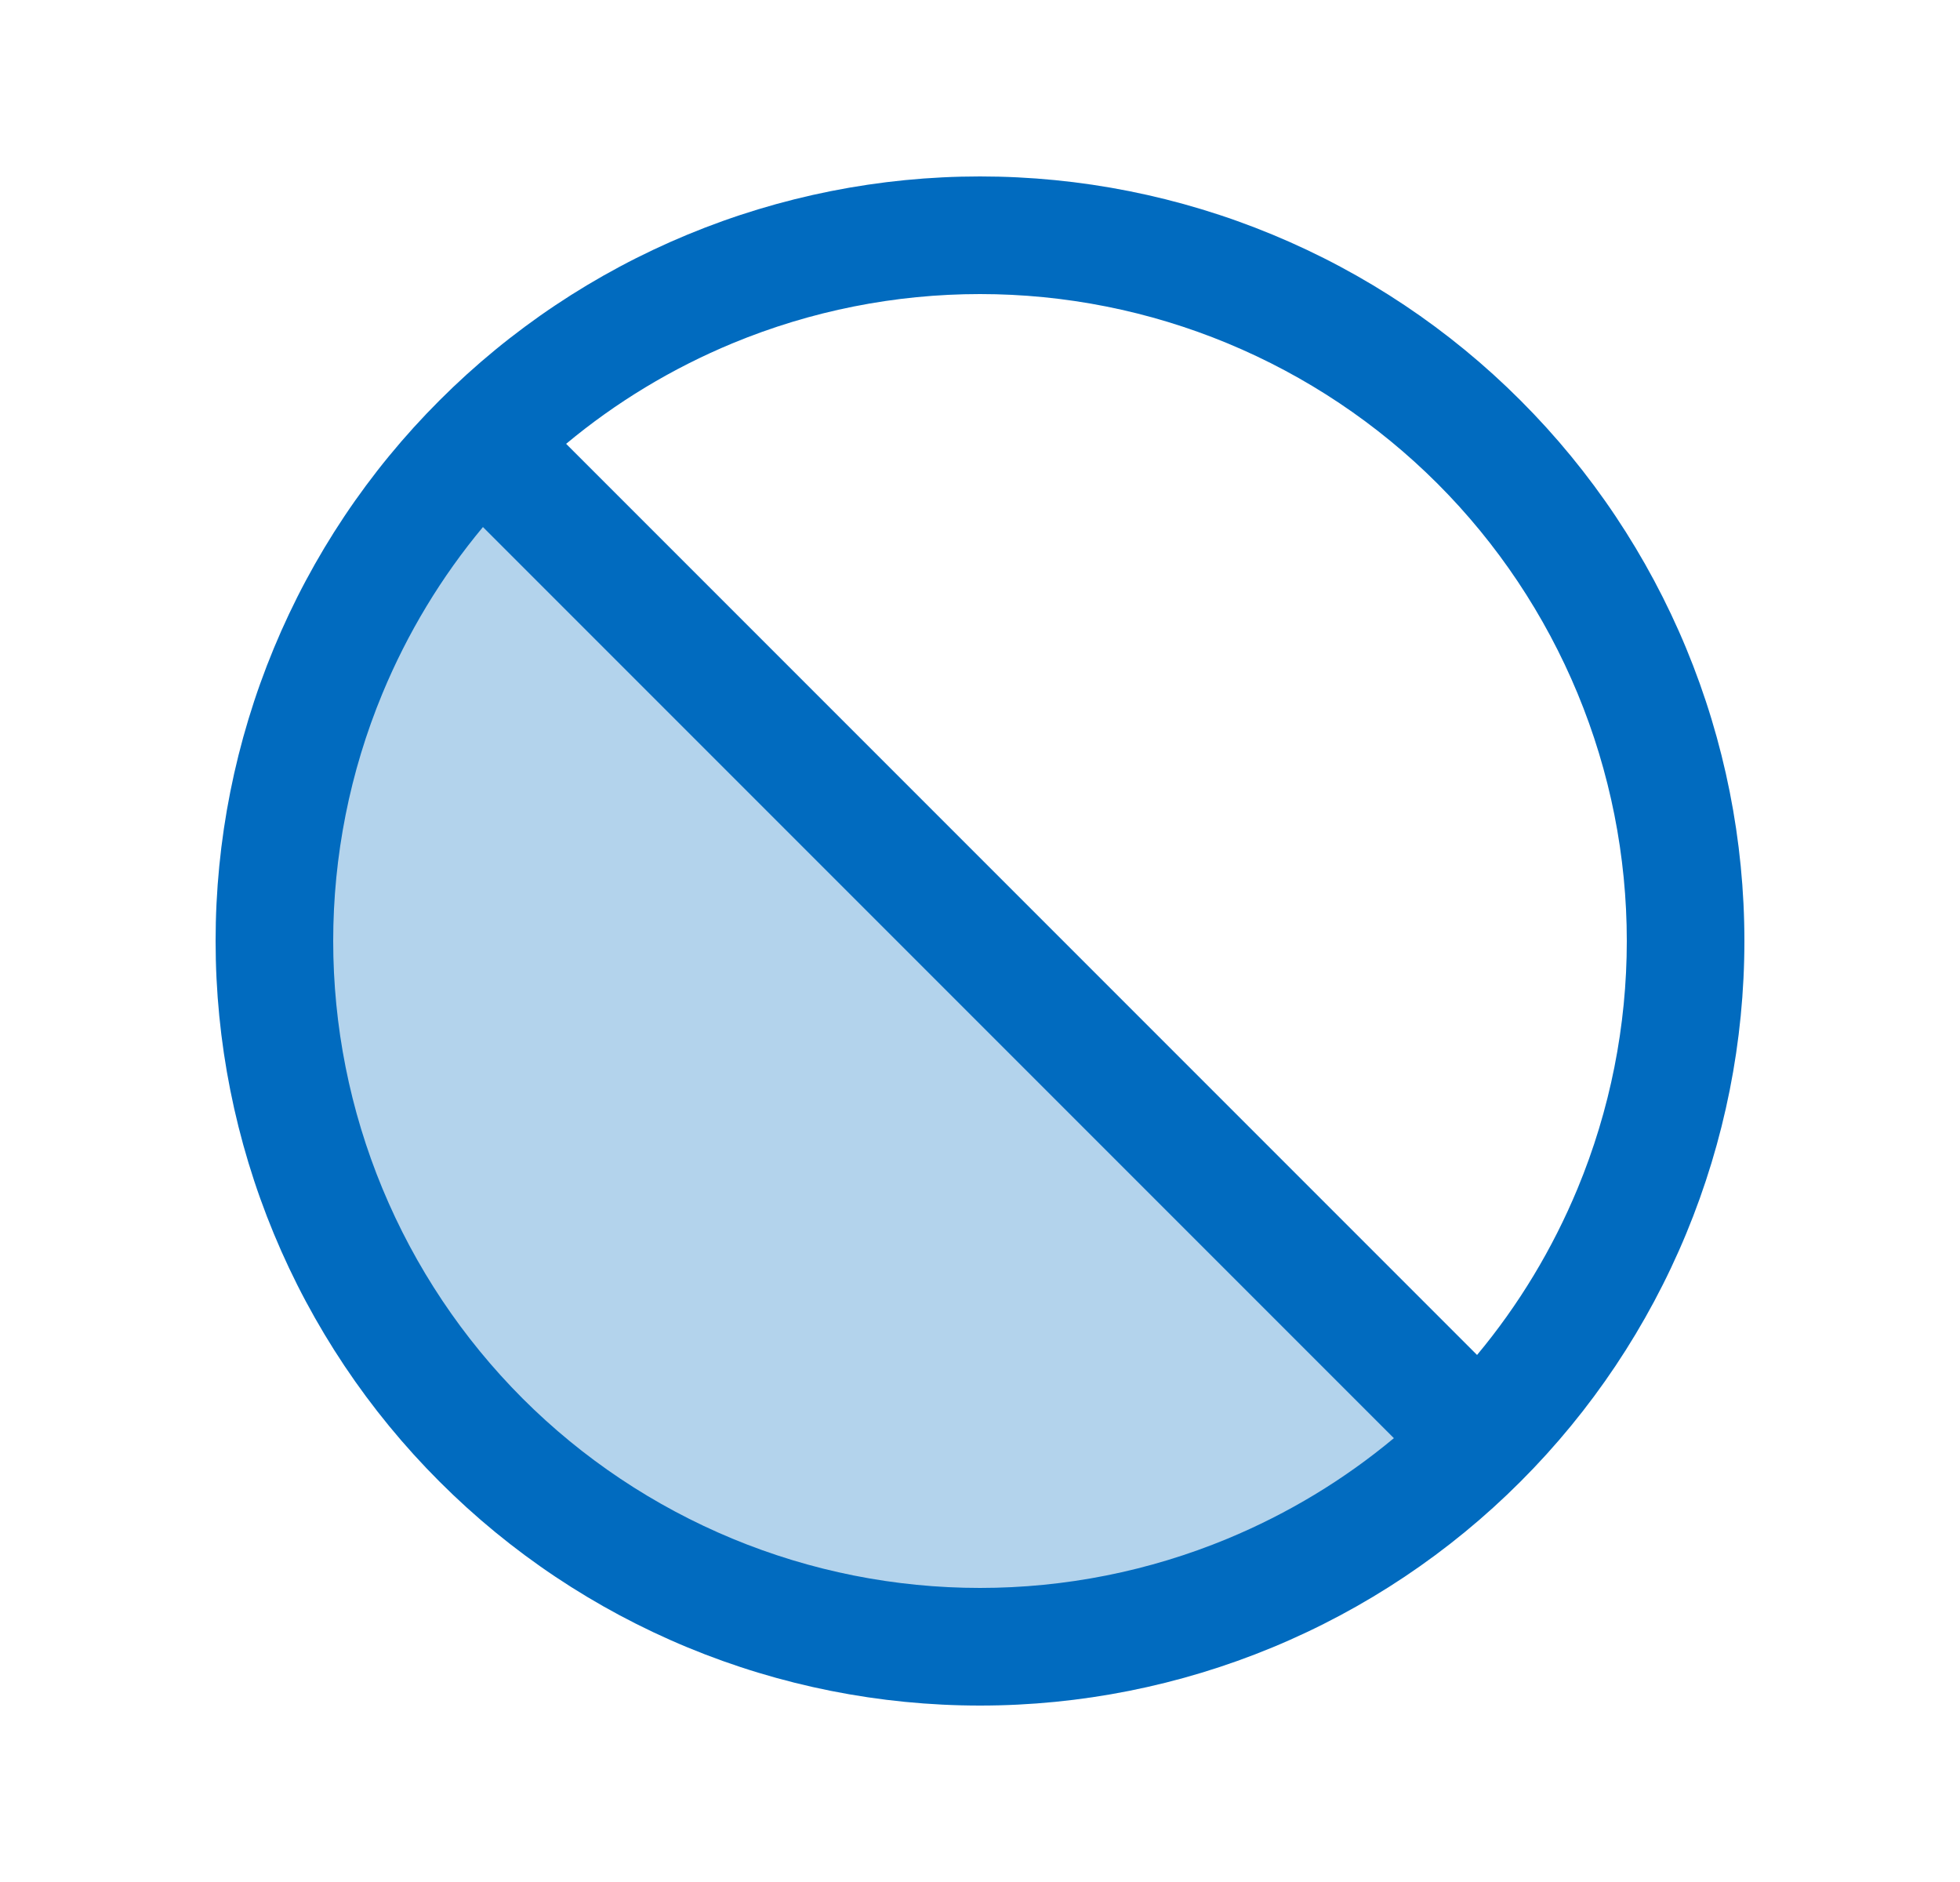 <svg width="25" height="24" viewBox="0 0 25 24" fill="none" xmlns="http://www.w3.org/2000/svg">
<path d="M18.57 18.464L6.002 5.674C3.489 7.769 1.936 13.585 6.002 18.02C11.232 23.726 16.894 20.337 18.57 18.464Z" fill="#B3D3EC"/>
<path fill-rule="evenodd" clip-rule="evenodd" d="M12.5 2.25C11.22 2.25 9.952 2.502 8.769 2.992C7.586 3.482 6.511 4.2 5.606 5.106C4.7 6.011 3.982 7.086 3.492 8.269C3.002 9.452 2.75 10.72 2.75 12C2.75 13.28 3.002 14.548 3.492 15.731C3.982 16.914 4.7 17.989 5.606 18.894C6.511 19.8 7.586 20.518 8.769 21.008C9.952 21.498 11.22 21.75 12.5 21.75C13.78 21.75 15.048 21.498 16.231 21.008C17.414 20.518 18.489 19.8 19.394 18.894C20.3 17.989 21.018 16.914 21.508 15.731C21.998 14.548 22.25 13.28 22.25 12C22.25 10.72 21.998 9.452 21.508 8.269C21.018 7.086 20.3 6.011 19.394 5.106C18.489 4.2 17.414 3.482 16.231 2.992C15.048 2.502 13.78 2.25 12.5 2.25ZM9.343 4.378C10.344 3.963 11.417 3.75 12.5 3.75C13.583 3.75 14.656 3.963 15.657 4.378C16.658 4.793 17.567 5.4 18.334 6.166C19.1 6.932 19.707 7.842 20.122 8.843C20.537 9.844 20.75 10.917 20.75 12C20.75 13.083 20.537 14.156 20.122 15.157C19.803 15.926 19.371 16.642 18.84 17.279L7.221 5.66C7.858 5.129 8.574 4.697 9.343 4.378ZM6.16 6.721C5.629 7.358 5.197 8.074 4.878 8.843C4.463 9.844 4.25 10.917 4.25 12C4.25 13.083 4.463 14.156 4.878 15.157C5.293 16.158 5.9 17.067 6.666 17.834C7.432 18.6 8.342 19.207 9.343 19.622C10.344 20.037 11.417 20.25 12.5 20.25C13.583 20.25 14.656 20.037 15.657 19.622C16.426 19.303 17.142 18.871 17.779 18.34L6.16 6.721Z" fill="#016BBF"/>
</svg>
